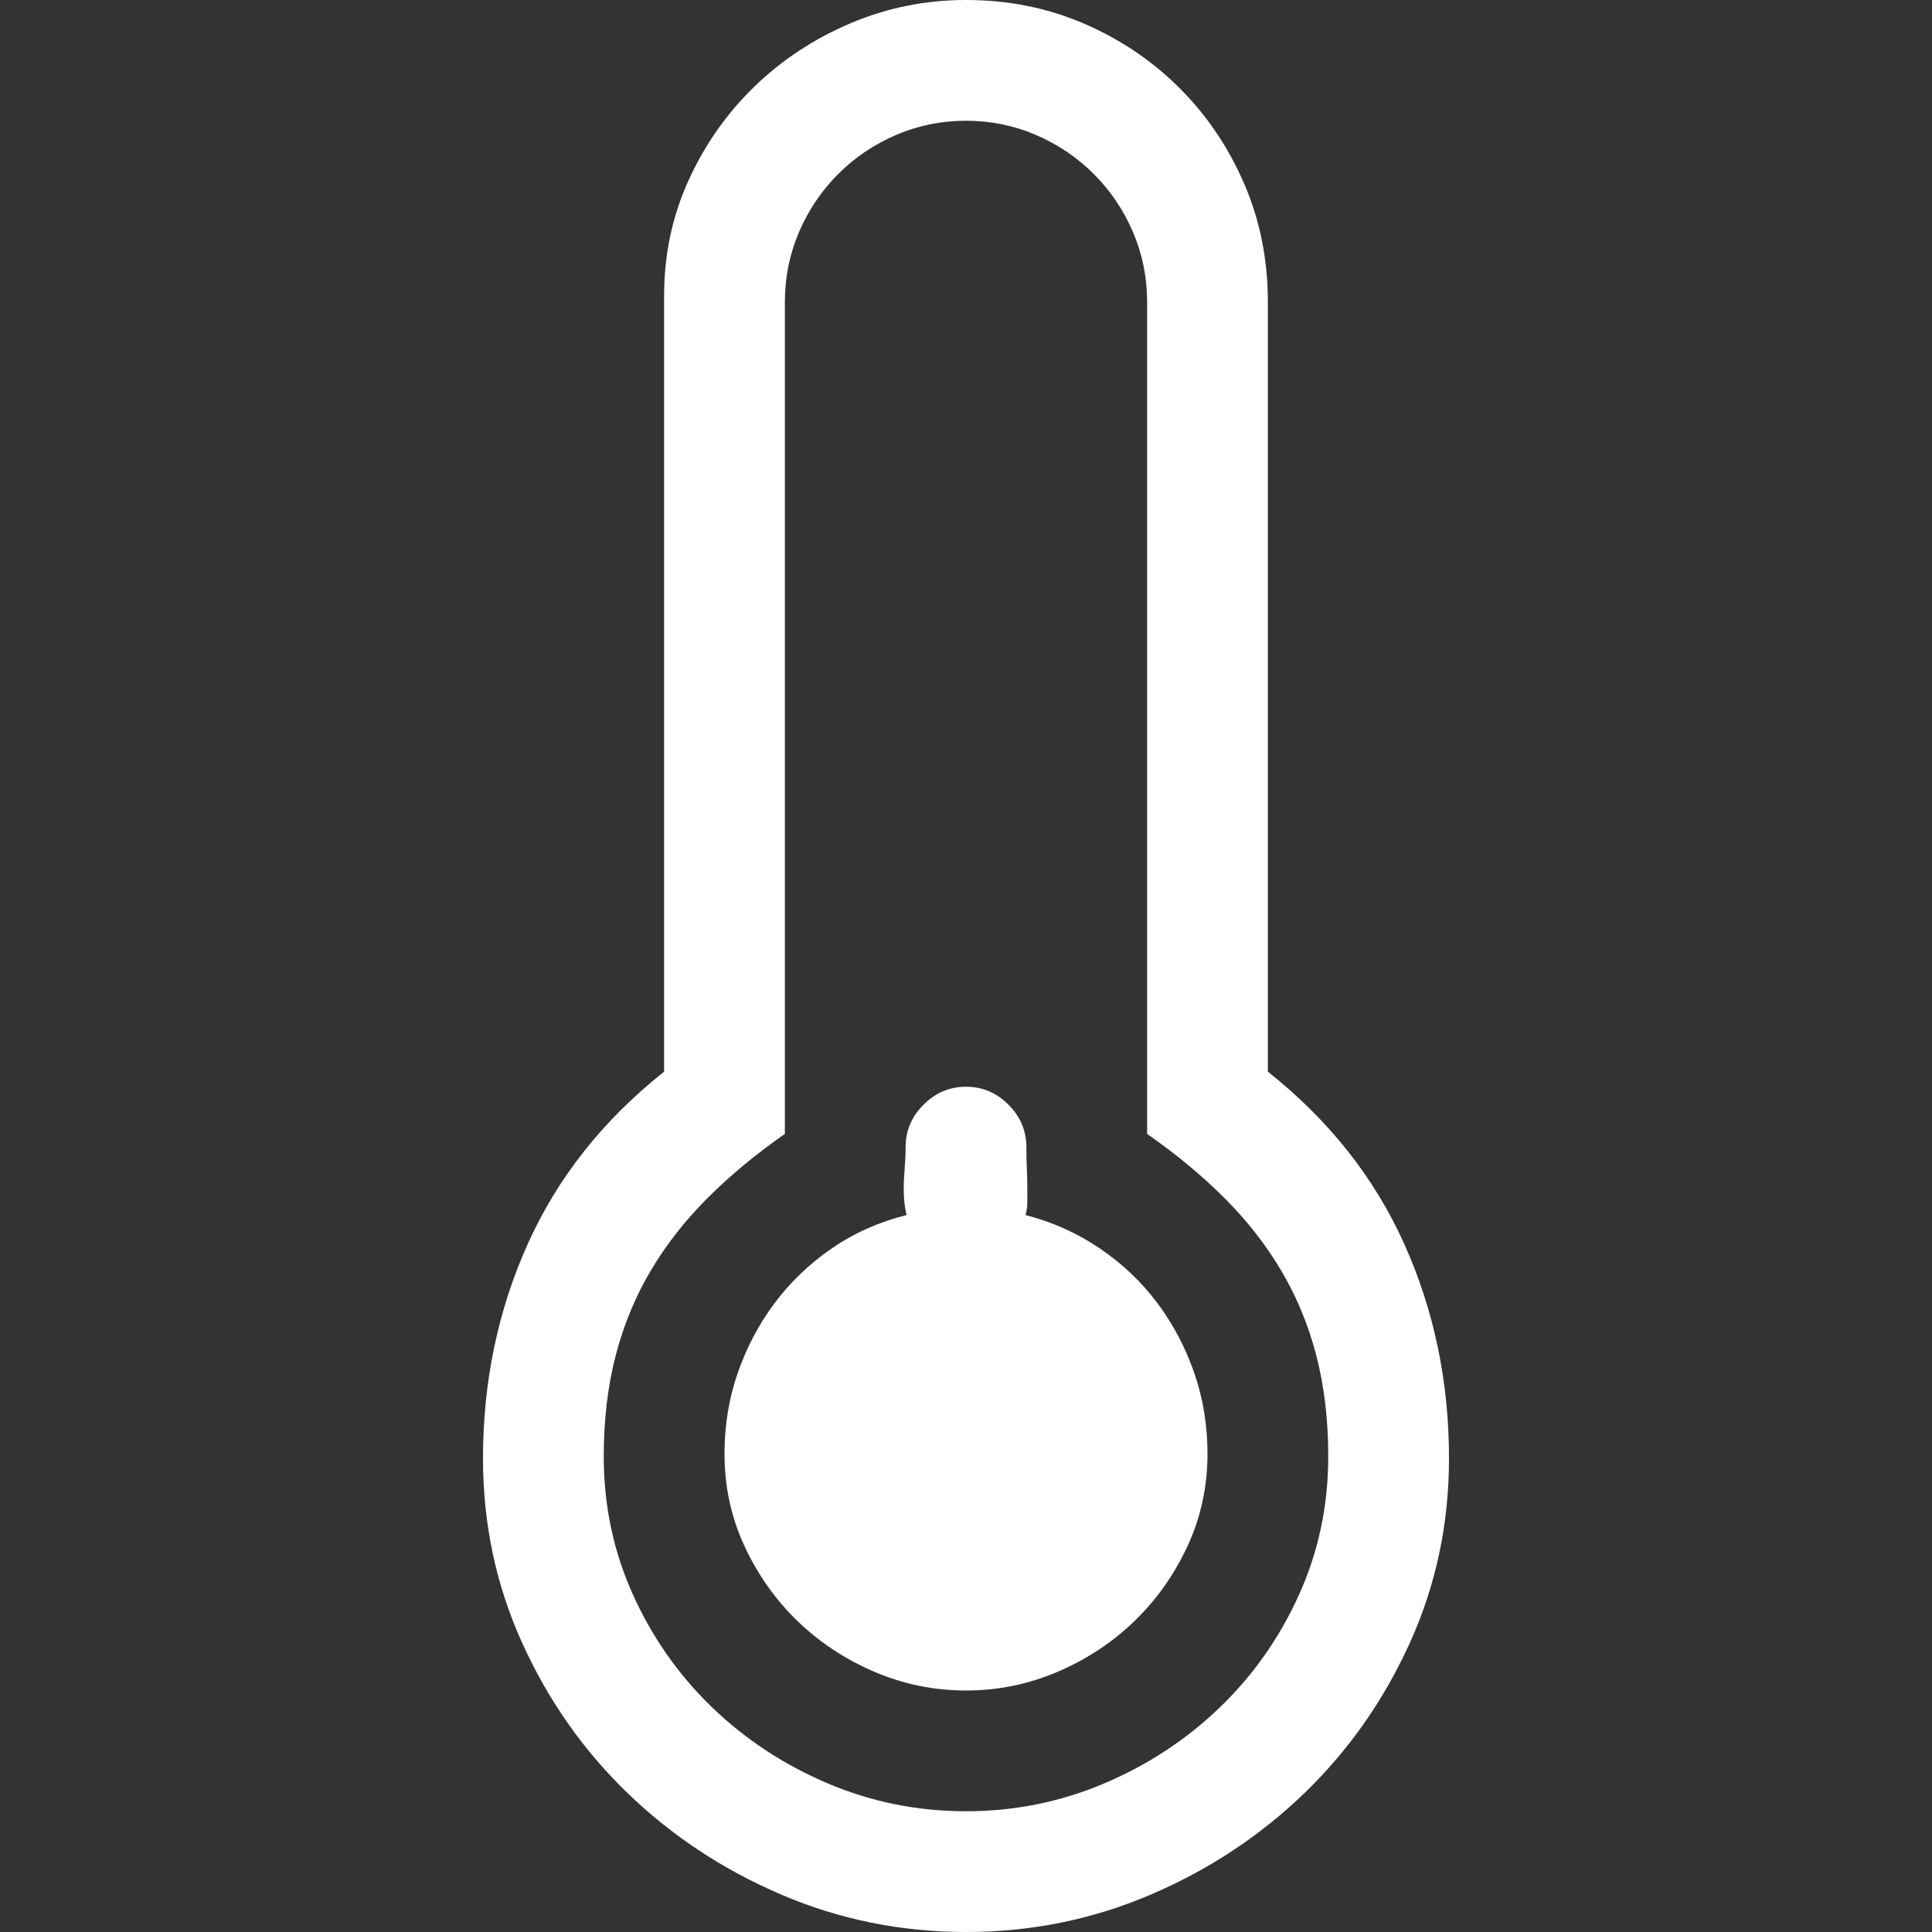 <?xml version="1.0" encoding="utf-8"?>
<svg id="" width="16" height="16" style="width:16px;height:16px;" version="1.1" xmlns="http://www.w3.org/2000/svg" viewBox="0 0 2048 2048" enable-background="new 0 0 2048 2048" xml:space="preserve">
    <rect x="0" y="0" width="2048" height="2048" fill="#333333" stroke="none"/>
    <path fill="#ffffff" d="M1344 1136 q97 77 144.5 182.5 q47.5 105.5 47.5 227.5 q0 104 -41.5 195.5 q-41.5 91.5 -112 159.5 q-70.5 68 -163 107.5 q-92.5 39.5 -195.5 39.5 q-103 0 -195.5 -39.5 q-92.5 -39.5 -163 -107.5 q-70.5 -68 -112 -159.5 q-41.5 -91.5 -41.5 -195.5 q0 -122 47.5 -227.5 q47.5 -105.5 144.5 -182.5 l0 -823 q0 -65 26 -122 q26 -57 70 -99.5 q44 -42.5 102 -67 q58 -24.5 122 -24.5 q67 0 125 25 q58 25 101.5 68.5 q43.5 43.5 68.5 101.5 q25 58 25 125 l0 816 ZM1216 1202 l0 -882 q0 -39 -15 -74 q-15 -35 -41.5 -61.5 q-26.5 -26.5 -61.5 -41.5 q-35 -15 -74 -15 q-39 0 -74 15 q-35 15 -61.5 41.5 q-26.5 26.5 -41.5 61.5 q-15 35 -15 74 l0 882 q-46 32 -82 68 q-36 36 -60.5 77.5 q-24.5 41.5 -37 90 q-12.5 48.5 -12.5 106.5 q0 78 31 146.5 q31 68.5 84 119.5 q53 51 122.5 80.5 q69.5 29.5 146.5 29.5 q77 0 146.5 -29.5 q69.5 -29.5 122.5 -80.5 q53 -51 84 -119.5 q31 -68.5 31 -146.5 q0 -58 -12.5 -106.5 q-12.5 -48.5 -37 -90 q-24.5 -41.5 -60.5 -77.5 q-36 -36 -82 -68 ZM1280 1541 q0 52 -21 97.5 q-21 45.5 -56 79.5 q-35 34 -81.5 54 q-46.5 20 -97.5 20 q-51 0 -97.5 -20 q-46.5 -20 -81.5 -54 q-35 -34 -56 -79.5 q-21 -45.5 -21 -97.5 q0 -45 14 -85.5 q14 -40.5 39 -74 q25 -33.5 60.5 -58 q35.5 -24.5 79.5 -35.5 q-3 -12 -3 -27 q0 -11 1 -22.5 q1 -11.5 1 -22.5 q0 -26 19 -45 q19 -19 45 -19 q26 0 45 19 q19 19 19 45 q0 11 0.5 22.5 q0.5 11.5 0.5 22.5 q0 7 0 14 q0 7 -2 13 q43 11 79 35.5 q36 24.5 61 58 q25 33.5 39 74 q14 40.5 14 85.5 Z"/>
</svg>
